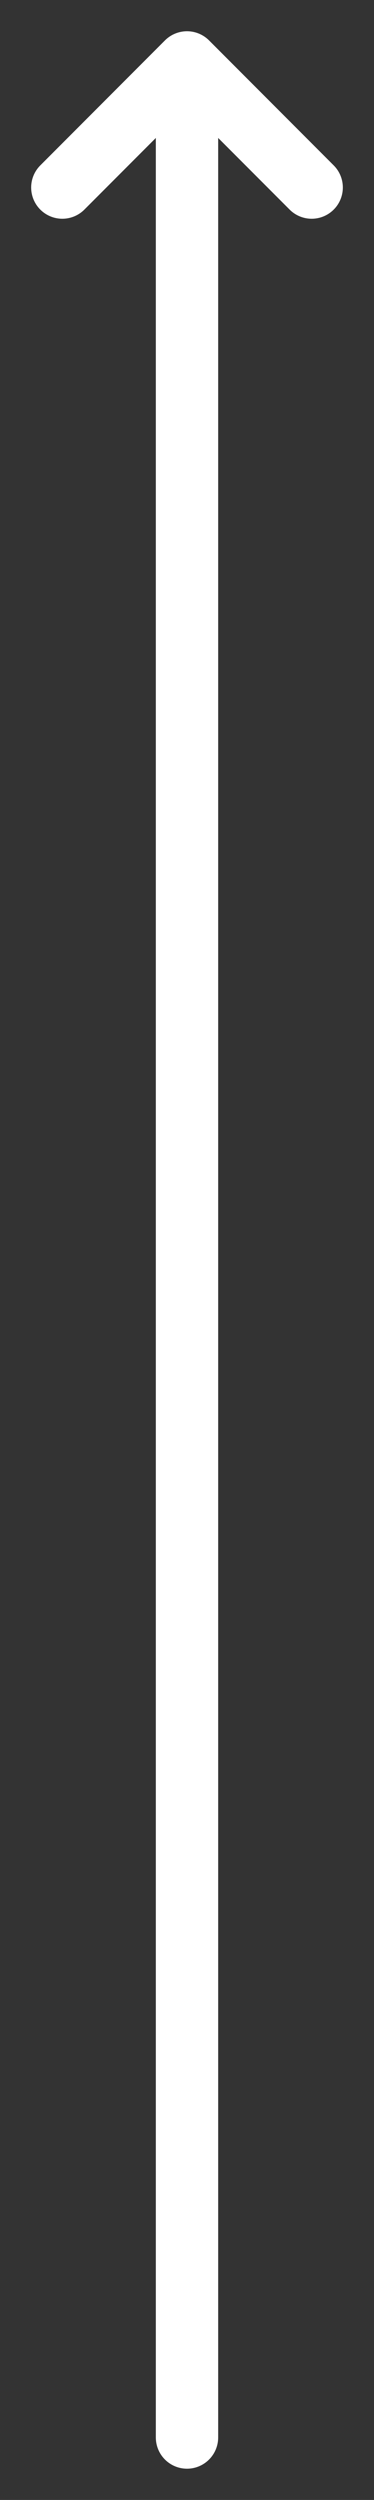 <svg width="6" height="40" viewBox="0 0 6 40" fill="none" xmlns="http://www.w3.org/2000/svg">
<rect x="0" y="0" width="6" height="40" fill="#333333" stroke="none"/>
<path d="M3 39V1M3 1L1 3M3 1L5 3" stroke="white" stroke-linecap="round" stroke-linejoin="round"/>
</svg>
